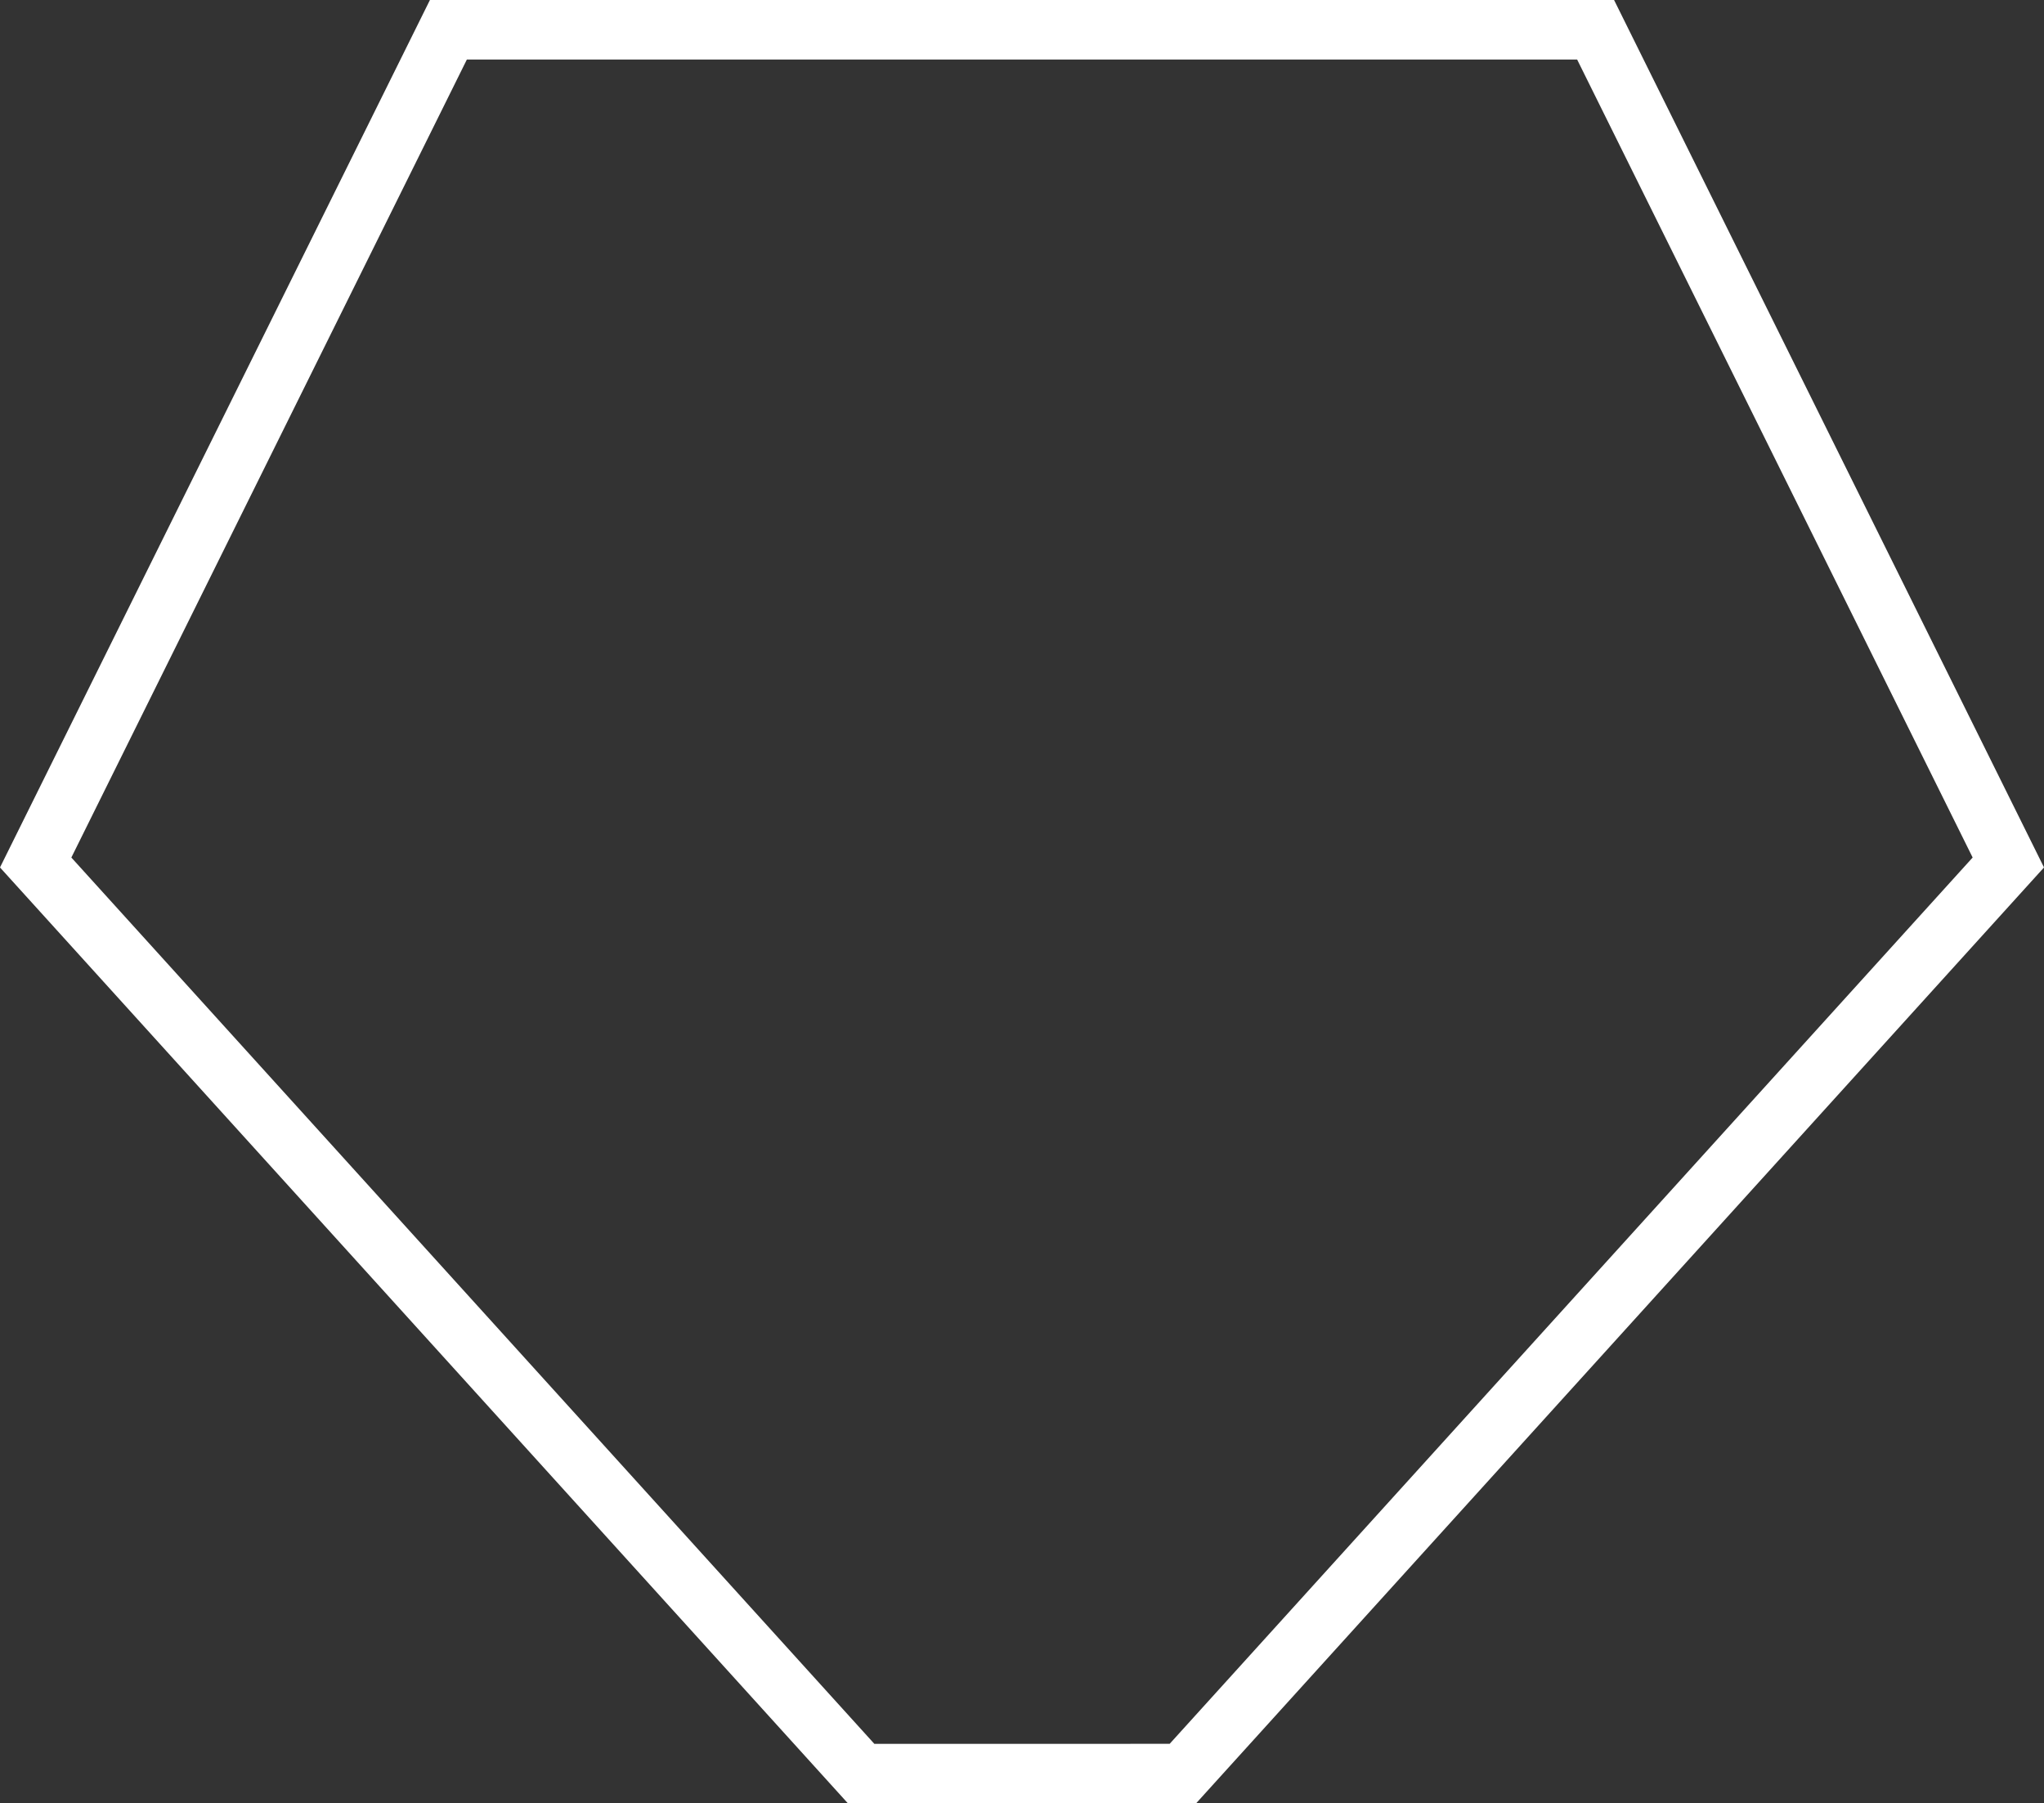 <svg version="1.1" id="图层_1" x="0px" y="0px" width="197.957px" height="174.633px" viewBox="0 0 197.957 174.633" enable-background="new 0 0 197.957 174.633" xml:space="preserve" xmlns="http://www.w3.org/2000/svg" xmlns:xlink="http://www.w3.org/1999/xlink" xmlns:xml="http://www.w3.org/XML/1998/namespace">
  <rect x="0" y="0" width="197.957" height="174.633" fill="#333333" stroke="none"/>
  <path fill="#FFFFFF" d="M156.319,0H41.638L0,84.002l81.976,90.471l0.145,0.16h33.716l81.897-90.384l0.224-0.247L156.319,0z
	 M84.677,168.868L6.91,83.041L45.215,5.765h107.527l38.305,77.276l-77.767,85.827H84.677z" class="color c1"/>
</svg>